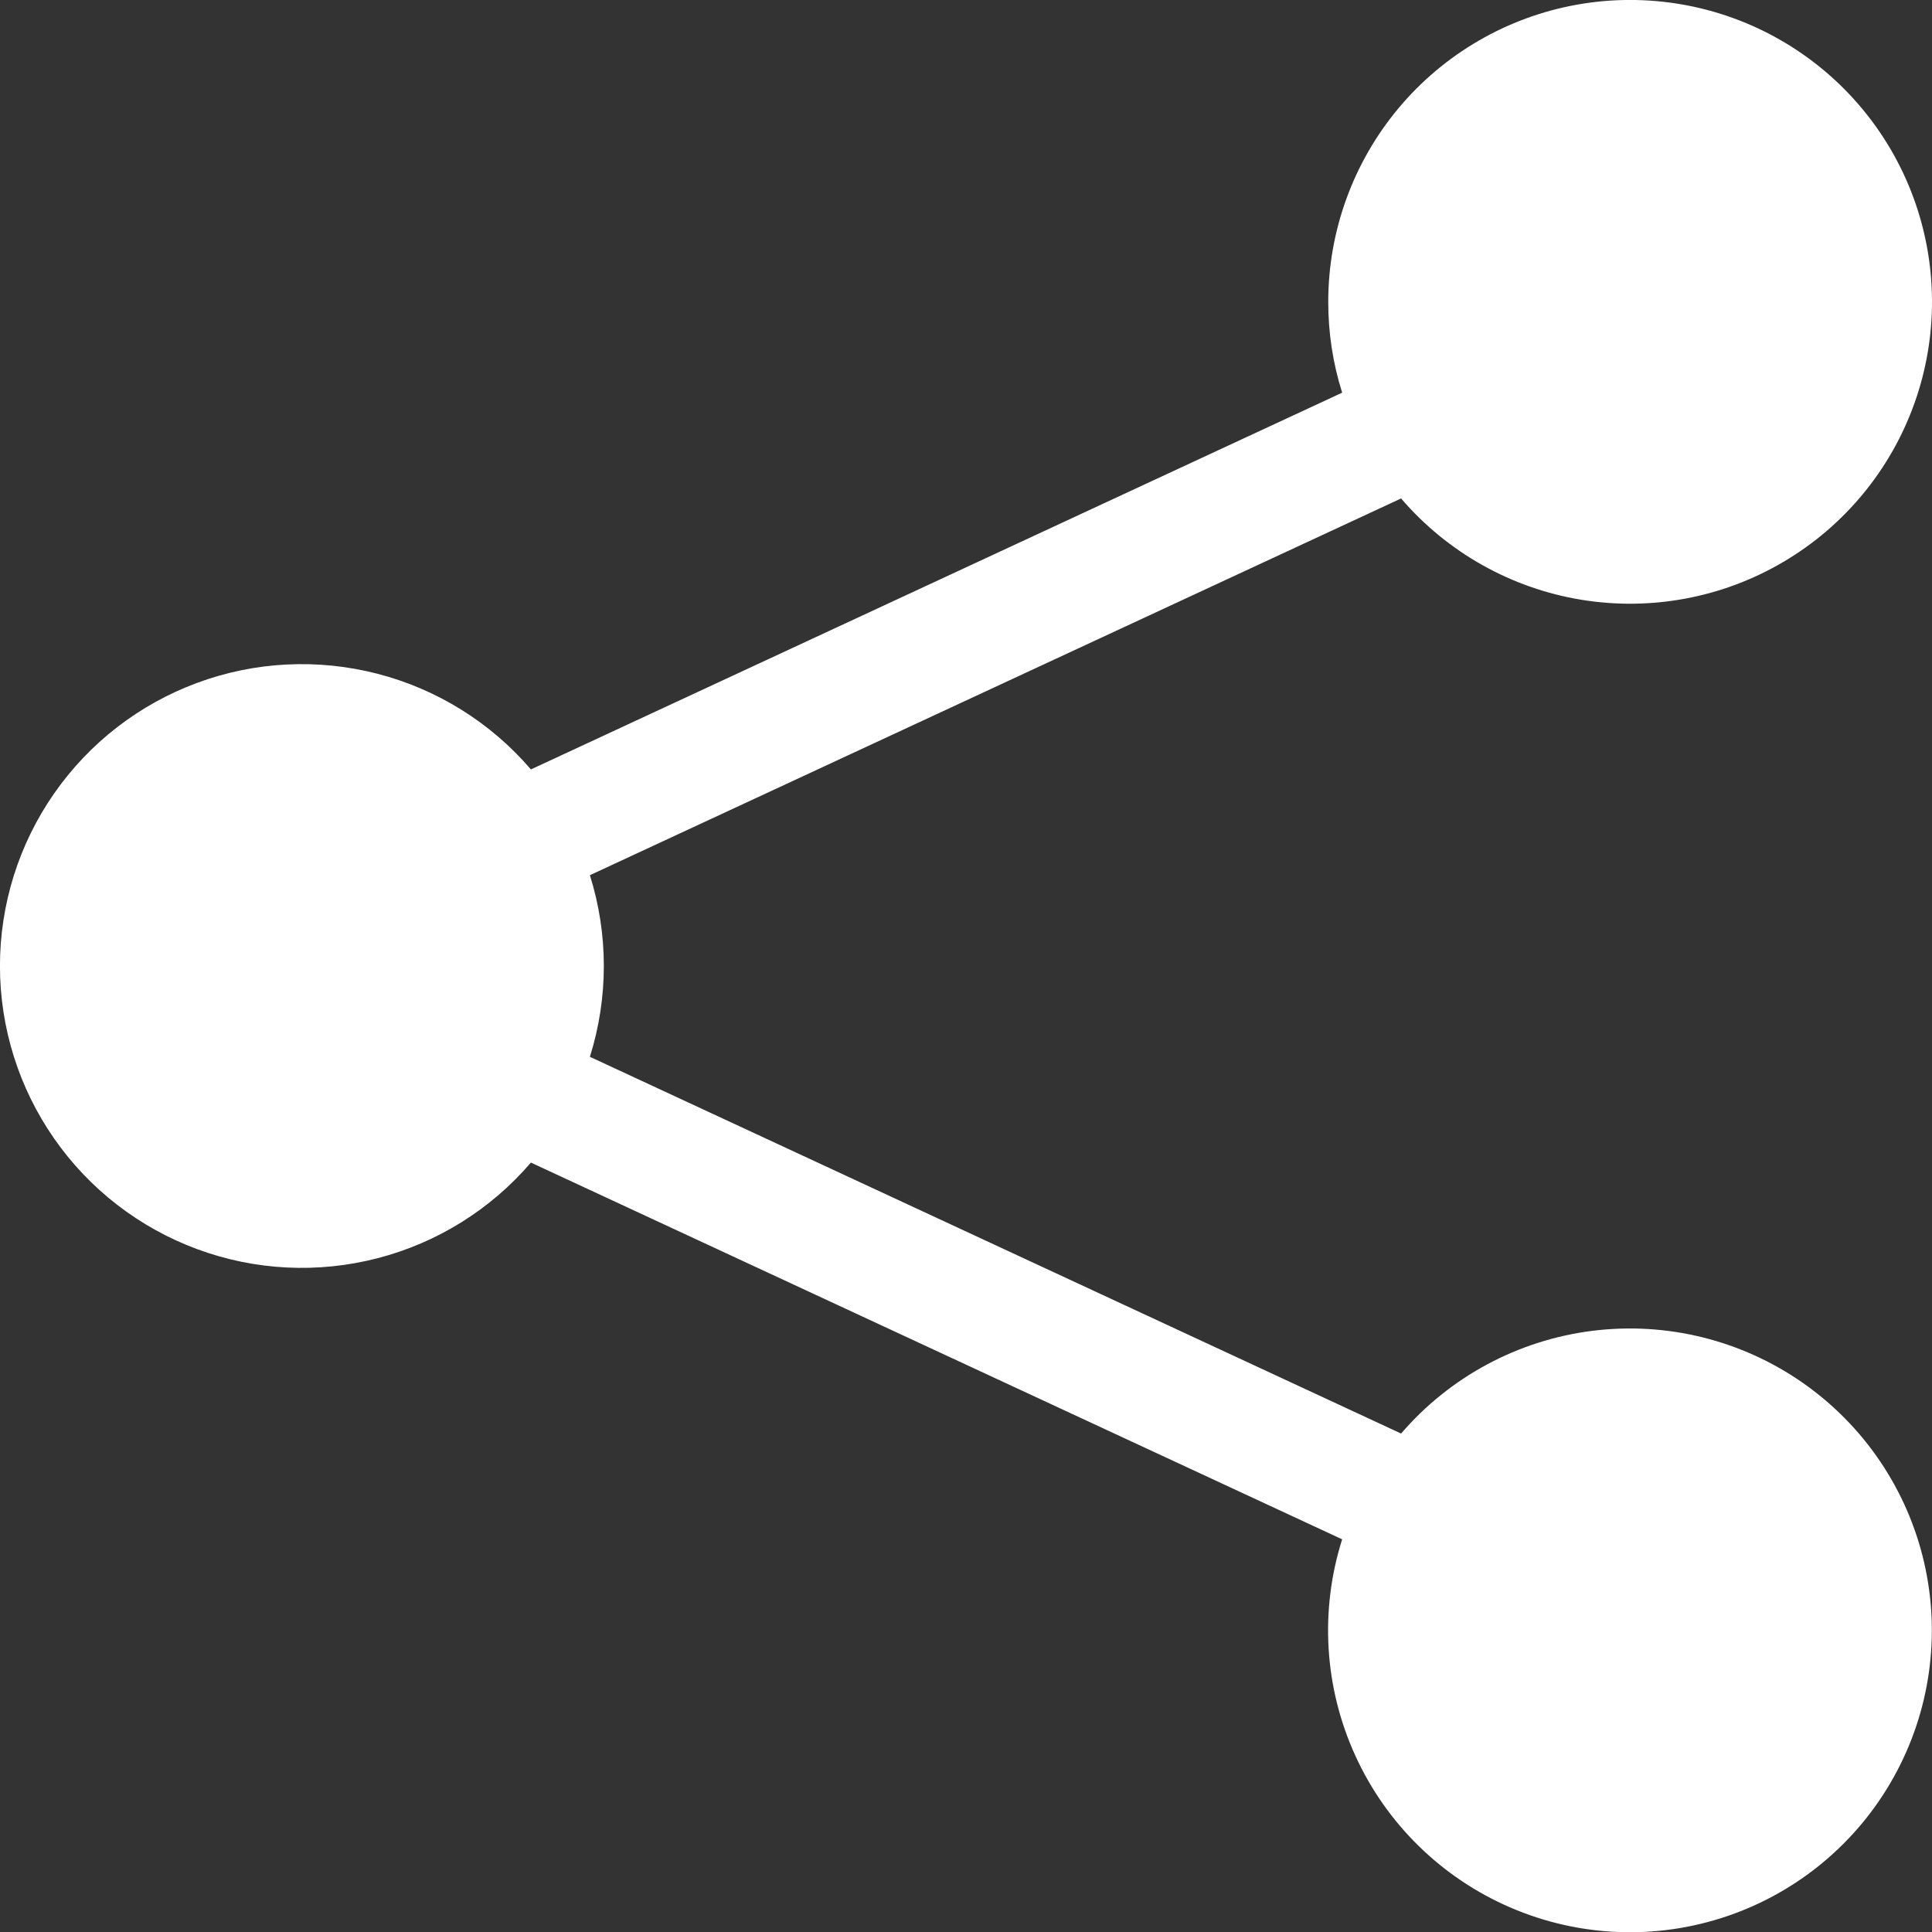 <svg width="40" height="40" viewBox="0 0 40 40" fill="none" xmlns="http://www.w3.org/2000/svg">
<rect x="0" y="0" width="40" height="40" fill="#333333" stroke="none"/>
<path d="M27.5 6.25C27.5 4.784 28.015 3.364 28.956 2.239C29.897 1.114 31.203 0.356 32.647 0.097C34.09 -0.161 35.579 0.095 36.852 0.823C38.125 1.551 39.102 2.703 39.611 4.078C40.12 5.454 40.13 6.964 39.638 8.345C39.146 9.727 38.184 10.892 36.92 11.635C35.657 12.379 34.172 12.655 32.725 12.415C31.279 12.174 29.963 11.433 29.008 10.32L12.213 18.12C12.598 19.344 12.598 20.656 12.213 21.88L29.008 29.68C30.017 28.506 31.427 27.748 32.963 27.554C34.499 27.36 36.053 27.743 37.323 28.629C38.593 29.515 39.489 30.841 39.837 32.35C40.185 33.859 39.96 35.444 39.206 36.796C38.453 38.149 37.224 39.174 35.758 39.672C34.291 40.171 32.693 40.107 31.271 39.493C29.849 38.88 28.705 37.761 28.062 36.352C27.418 34.944 27.32 33.346 27.788 31.87L10.992 24.07C10.161 25.039 9.053 25.73 7.817 26.05C6.581 26.37 5.277 26.305 4.079 25.861C2.882 25.418 1.849 24.619 1.12 23.571C0.39 22.523 -0.001 21.277 -0.001 20C-0.001 18.723 0.39 17.477 1.12 16.429C1.849 15.381 2.882 14.582 4.079 14.139C5.277 13.695 6.581 13.63 7.817 13.95C9.053 14.27 10.161 14.961 10.992 15.93L27.788 8.13C27.596 7.522 27.499 6.888 27.5 6.25Z" fill="white"/>
</svg>
